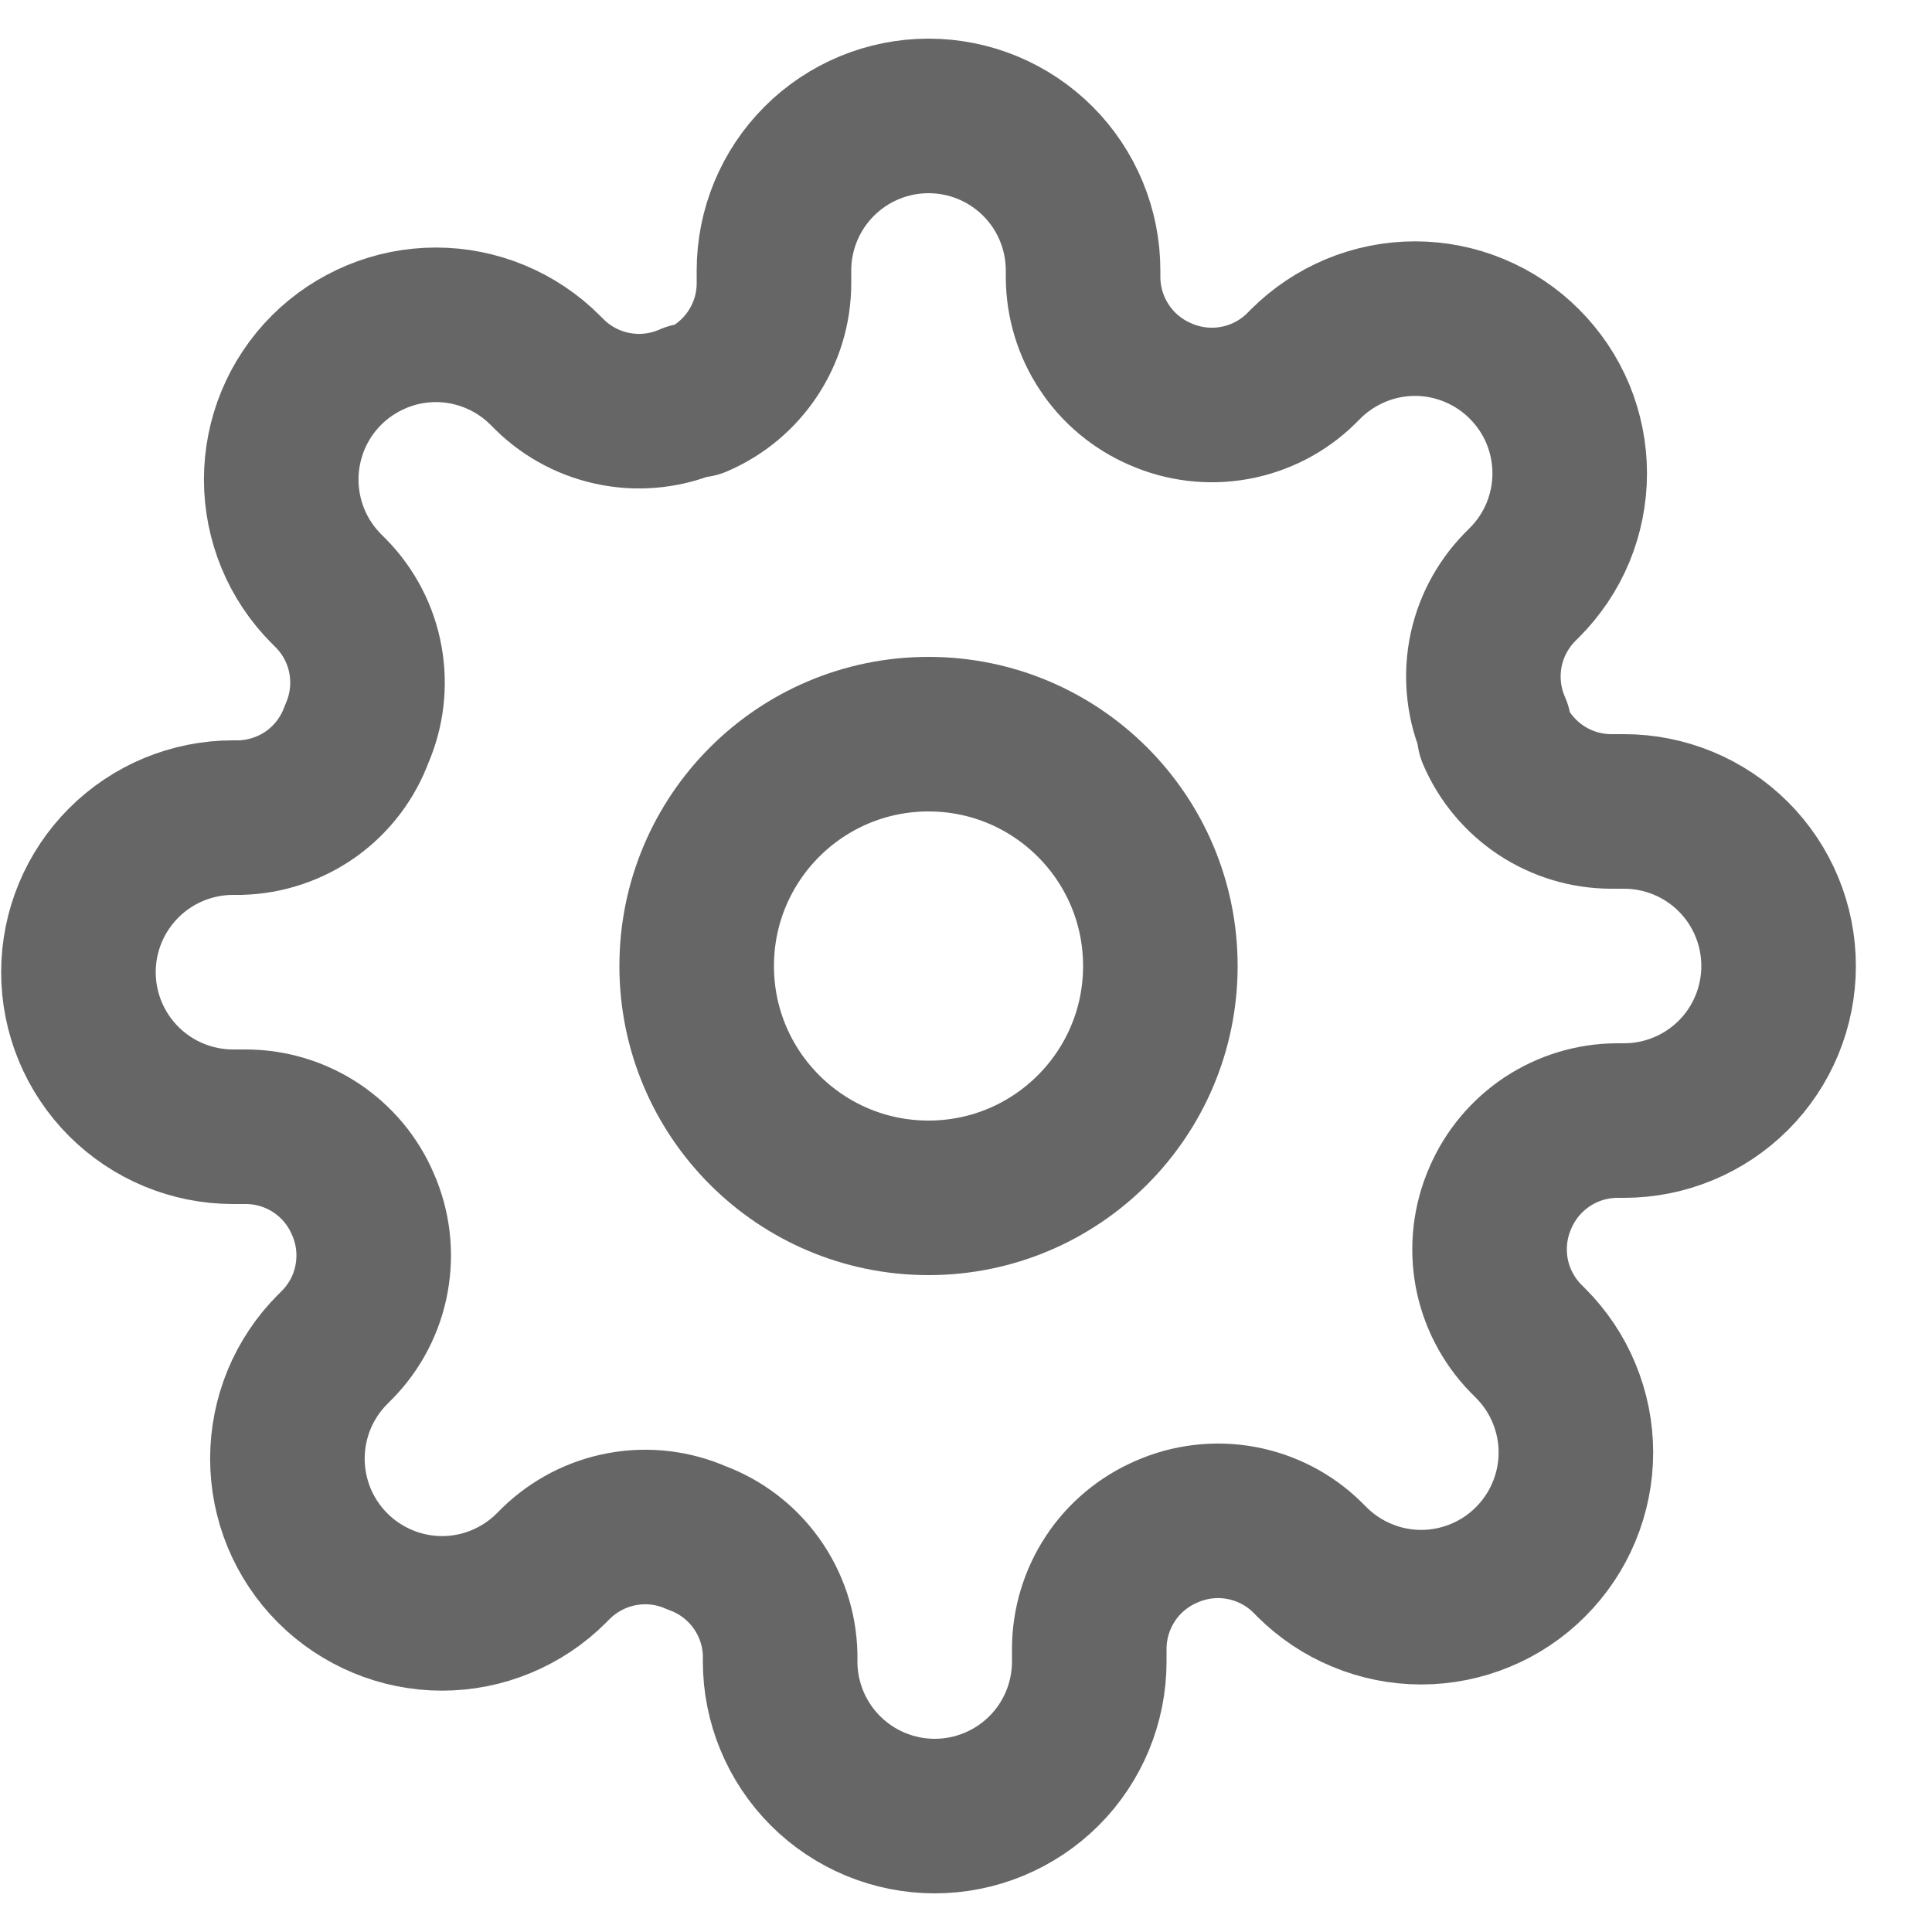 <svg width="25" height="25" viewBox="0 0 25 25" fill="none" xmlns="http://www.w3.org/2000/svg">
<g clip-path="url(#clip0_119_265)">
<path d="M12.015 15.5C13.672 15.5 15.015 14.157 15.015 12.5C15.015 10.843 13.672 9.5 12.015 9.5C10.358 9.5 9.015 10.843 9.015 12.5C9.015 14.157 10.358 15.5 12.015 15.5Z" stroke="black" stroke-opacity="0.6" stroke-width="2" stroke-linecap="round" stroke-linejoin="round"/>
<path d="M19.415 15.5C19.282 15.802 19.243 16.136 19.301 16.461C19.36 16.785 19.515 17.084 19.745 17.32L19.805 17.38C19.991 17.566 20.139 17.786 20.239 18.029C20.34 18.272 20.392 18.532 20.392 18.795C20.392 19.058 20.34 19.318 20.239 19.561C20.139 19.804 19.991 20.024 19.805 20.21C19.62 20.396 19.399 20.544 19.156 20.644C18.913 20.745 18.653 20.797 18.39 20.797C18.128 20.797 17.867 20.745 17.625 20.644C17.382 20.544 17.161 20.396 16.975 20.21L16.915 20.15C16.68 19.919 16.38 19.765 16.056 19.706C15.732 19.647 15.397 19.687 15.095 19.82C14.8 19.947 14.547 20.157 14.37 20.425C14.192 20.694 14.097 21.008 14.095 21.33V21.5C14.095 22.03 13.885 22.539 13.51 22.914C13.134 23.289 12.626 23.5 12.095 23.5C11.565 23.5 11.056 23.289 10.681 22.914C10.306 22.539 10.095 22.03 10.095 21.5V21.41C10.088 21.079 9.98 20.758 9.788 20.489C9.595 20.219 9.326 20.014 9.015 19.9C8.714 19.767 8.379 19.727 8.055 19.786C7.73 19.845 7.431 20 7.195 20.23L7.135 20.29C6.95 20.476 6.729 20.623 6.486 20.724C6.243 20.825 5.983 20.877 5.72 20.877C5.458 20.877 5.197 20.825 4.955 20.724C4.712 20.623 4.491 20.476 4.305 20.29C4.119 20.104 3.972 19.884 3.871 19.641C3.771 19.398 3.719 19.138 3.719 18.875C3.719 18.612 3.771 18.352 3.871 18.109C3.972 17.866 4.119 17.646 4.305 17.46L4.365 17.4C4.596 17.164 4.751 16.865 4.809 16.541C4.868 16.216 4.829 15.882 4.695 15.58C4.569 15.284 4.358 15.032 4.09 14.854C3.822 14.677 3.507 14.581 3.185 14.58H3.015C2.485 14.58 1.976 14.369 1.601 13.994C1.226 13.619 1.015 13.11 1.015 12.58C1.015 12.05 1.226 11.541 1.601 11.166C1.976 10.791 2.485 10.58 3.015 10.58H3.105C3.436 10.572 3.757 10.465 4.027 10.273C4.296 10.08 4.501 9.811 4.615 9.5C4.748 9.198 4.788 8.864 4.729 8.539C4.671 8.215 4.516 7.916 4.285 7.68L4.225 7.62C4.039 7.434 3.892 7.214 3.791 6.971C3.691 6.728 3.639 6.468 3.639 6.205C3.639 5.942 3.691 5.682 3.791 5.439C3.892 5.196 4.039 4.976 4.225 4.79C4.411 4.604 4.632 4.457 4.875 4.356C5.117 4.255 5.378 4.203 5.64 4.203C5.903 4.203 6.163 4.255 6.406 4.356C6.649 4.457 6.87 4.604 7.055 4.79L7.115 4.85C7.351 5.081 7.65 5.235 7.975 5.294C8.299 5.353 8.634 5.313 8.935 5.18H9.015C9.311 5.053 9.563 4.843 9.741 4.574C9.919 4.306 10.014 3.992 10.015 3.67V3.5C10.015 2.97 10.226 2.461 10.601 2.086C10.976 1.711 11.485 1.5 12.015 1.5C12.546 1.5 13.055 1.711 13.43 2.086C13.805 2.461 14.015 2.97 14.015 3.5V3.59C14.017 3.912 14.112 4.226 14.29 4.494C14.467 4.763 14.72 4.973 15.015 5.1C15.317 5.233 15.652 5.273 15.976 5.214C16.3 5.155 16.6 5.001 16.835 4.77L16.895 4.71C17.081 4.524 17.302 4.377 17.544 4.276C17.787 4.175 18.048 4.123 18.31 4.123C18.573 4.123 18.834 4.175 19.076 4.276C19.319 4.377 19.54 4.524 19.725 4.71C19.911 4.896 20.059 5.116 20.16 5.359C20.26 5.602 20.312 5.862 20.312 6.125C20.312 6.388 20.26 6.648 20.16 6.891C20.059 7.134 19.911 7.354 19.725 7.54L19.665 7.6C19.435 7.836 19.28 8.135 19.221 8.459C19.163 8.784 19.202 9.118 19.335 9.42V9.5C19.462 9.796 19.673 10.048 19.941 10.226C20.209 10.403 20.524 10.499 20.845 10.5H21.015C21.546 10.5 22.055 10.711 22.43 11.086C22.805 11.461 23.015 11.97 23.015 12.5C23.015 13.03 22.805 13.539 22.43 13.914C22.055 14.289 21.546 14.5 21.015 14.5H20.925C20.604 14.501 20.289 14.597 20.021 14.774C19.753 14.952 19.542 15.204 19.415 15.5V15.5Z" stroke="black" stroke-opacity="0.6" stroke-width="2" stroke-linecap="round" stroke-linejoin="round"/>
</g>
<defs>
<clipPath id="clip0_119_265">
<rect width="24" height="24" fill="black" transform="translate(0.015 0.5)"/>
</clipPath>
</defs>
</svg>
